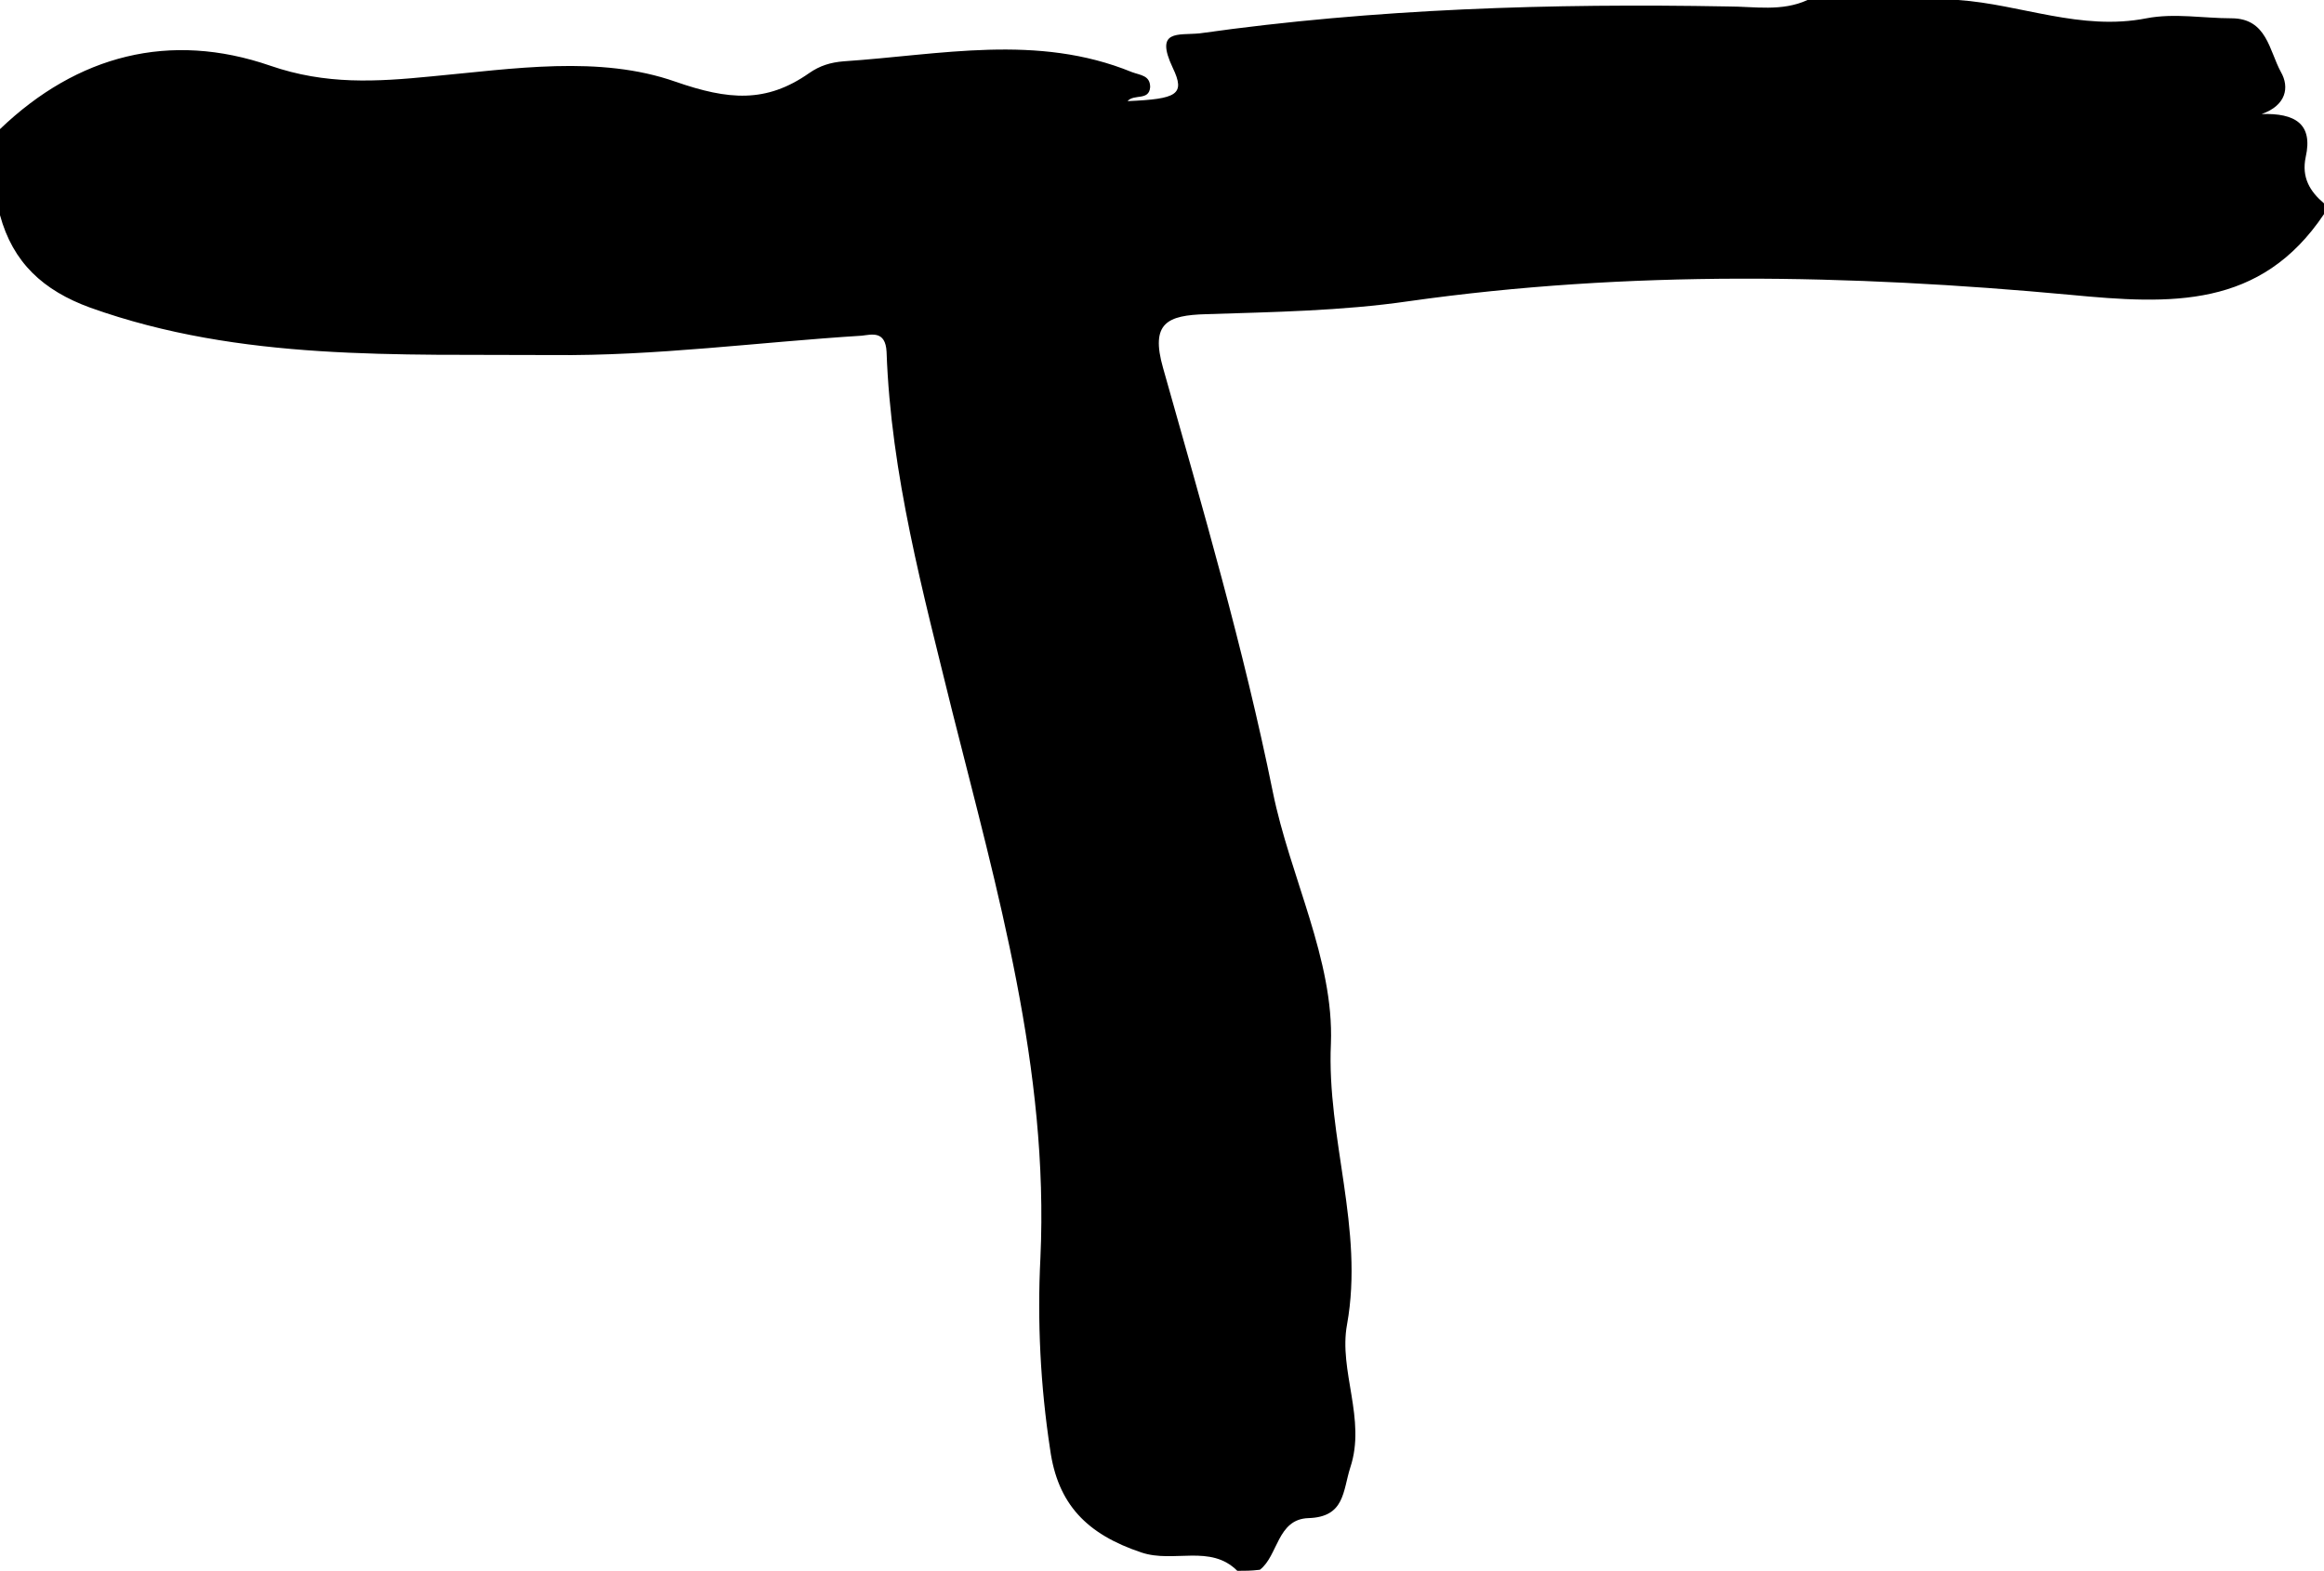 <?xml version="1.0" encoding="utf-8"?>
<!-- Generator: Adobe Illustrator 18.0.0, SVG Export Plug-In . SVG Version: 6.00 Build 0)  -->
<!DOCTYPE svg PUBLIC "-//W3C//DTD SVG 1.1//EN" "http://www.w3.org/Graphics/SVG/1.1/DTD/svg11.dtd">
<svg version="1.1" id="Layer_1" xmlns="http://www.w3.org/2000/svg" xmlns:xlink="http://www.w3.org/1999/xlink" x="0px" y="0px"
	 viewBox="0 0 216 146" enable-background="new 0 0 216 146" xml:space="preserve">
<g>
	<path d="M115,146c-2.5-2.5-5.9-0.7-8.9-1.7c-5.1-1.7-7.8-4.5-8.5-9.6c-0.9-5.9-1.2-11.9-0.9-17.8c0.8-17.5-4-34.1-8.2-50.8
		c-2.7-11-5.7-22-6.1-33.4c-0.1-2-1.4-1.6-2.3-1.5c-9.6,0.6-19.2,1.9-28.7,1.8c-14.4-0.1-29,0.6-43-4.4C4,27,1.2,24.4,0,20
		c0-2.7,0-5.3,0-8c7.2-6.9,15.8-9.1,25.1-5.9c5.2,1.8,9.9,1.5,15,1c7.6-0.7,15.6-2,22.7,0.5c4.9,1.7,8.4,2,12.4-0.8
		c1-0.7,2-1,3.2-1.1c9-0.6,18-2.6,26.8,1c0.8,0.3,1.7,0.3,1.7,1.4c-0.1,1.3-1.5,0.6-2.1,1.3c4.6-0.2,5.4-0.6,4.2-3.1
		c-1.7-3.6,0.5-3,2.5-3.2c16.3-2.3,32.7-2.8,49.1-2.5c2.5,0,5,0.5,7.4-0.6c4.7,0,9.3,0,14,0c5.8,0.4,11.4,2.9,17.5,1.7
		c2.6-0.5,5.3,0,7.9,0c3.3,0,3.5,3,4.6,5c0.8,1.4,0.5,3.1-1.8,3.9c3.1-0.1,4.8,0.9,4.1,4c-0.4,1.9,0.4,3.2,1.7,4.3c0,0.3,0,0.7,0,1
		c-5.9,8.8-14.2,8.4-23.6,7.5c-20.5-1.9-41-2.3-61.5,0.6c-6.2,0.9-12.6,1-18.8,1.2c-3.6,0.1-5.2,0.8-4,5
		c3.7,13.1,7.5,26.1,10.2,39.4c1.6,7.9,5.7,15.6,5.4,23.4c-0.4,8.8,3.1,17.2,1.5,26.1c-0.8,4.3,1.8,8.8,0.3,13.3
		c-0.7,2.2-0.5,4.6-3.9,4.7c-2.9,0.1-2.8,3.5-4.5,4.8C116.3,146,115.7,146,115,146z"/>
</g>
</svg>
